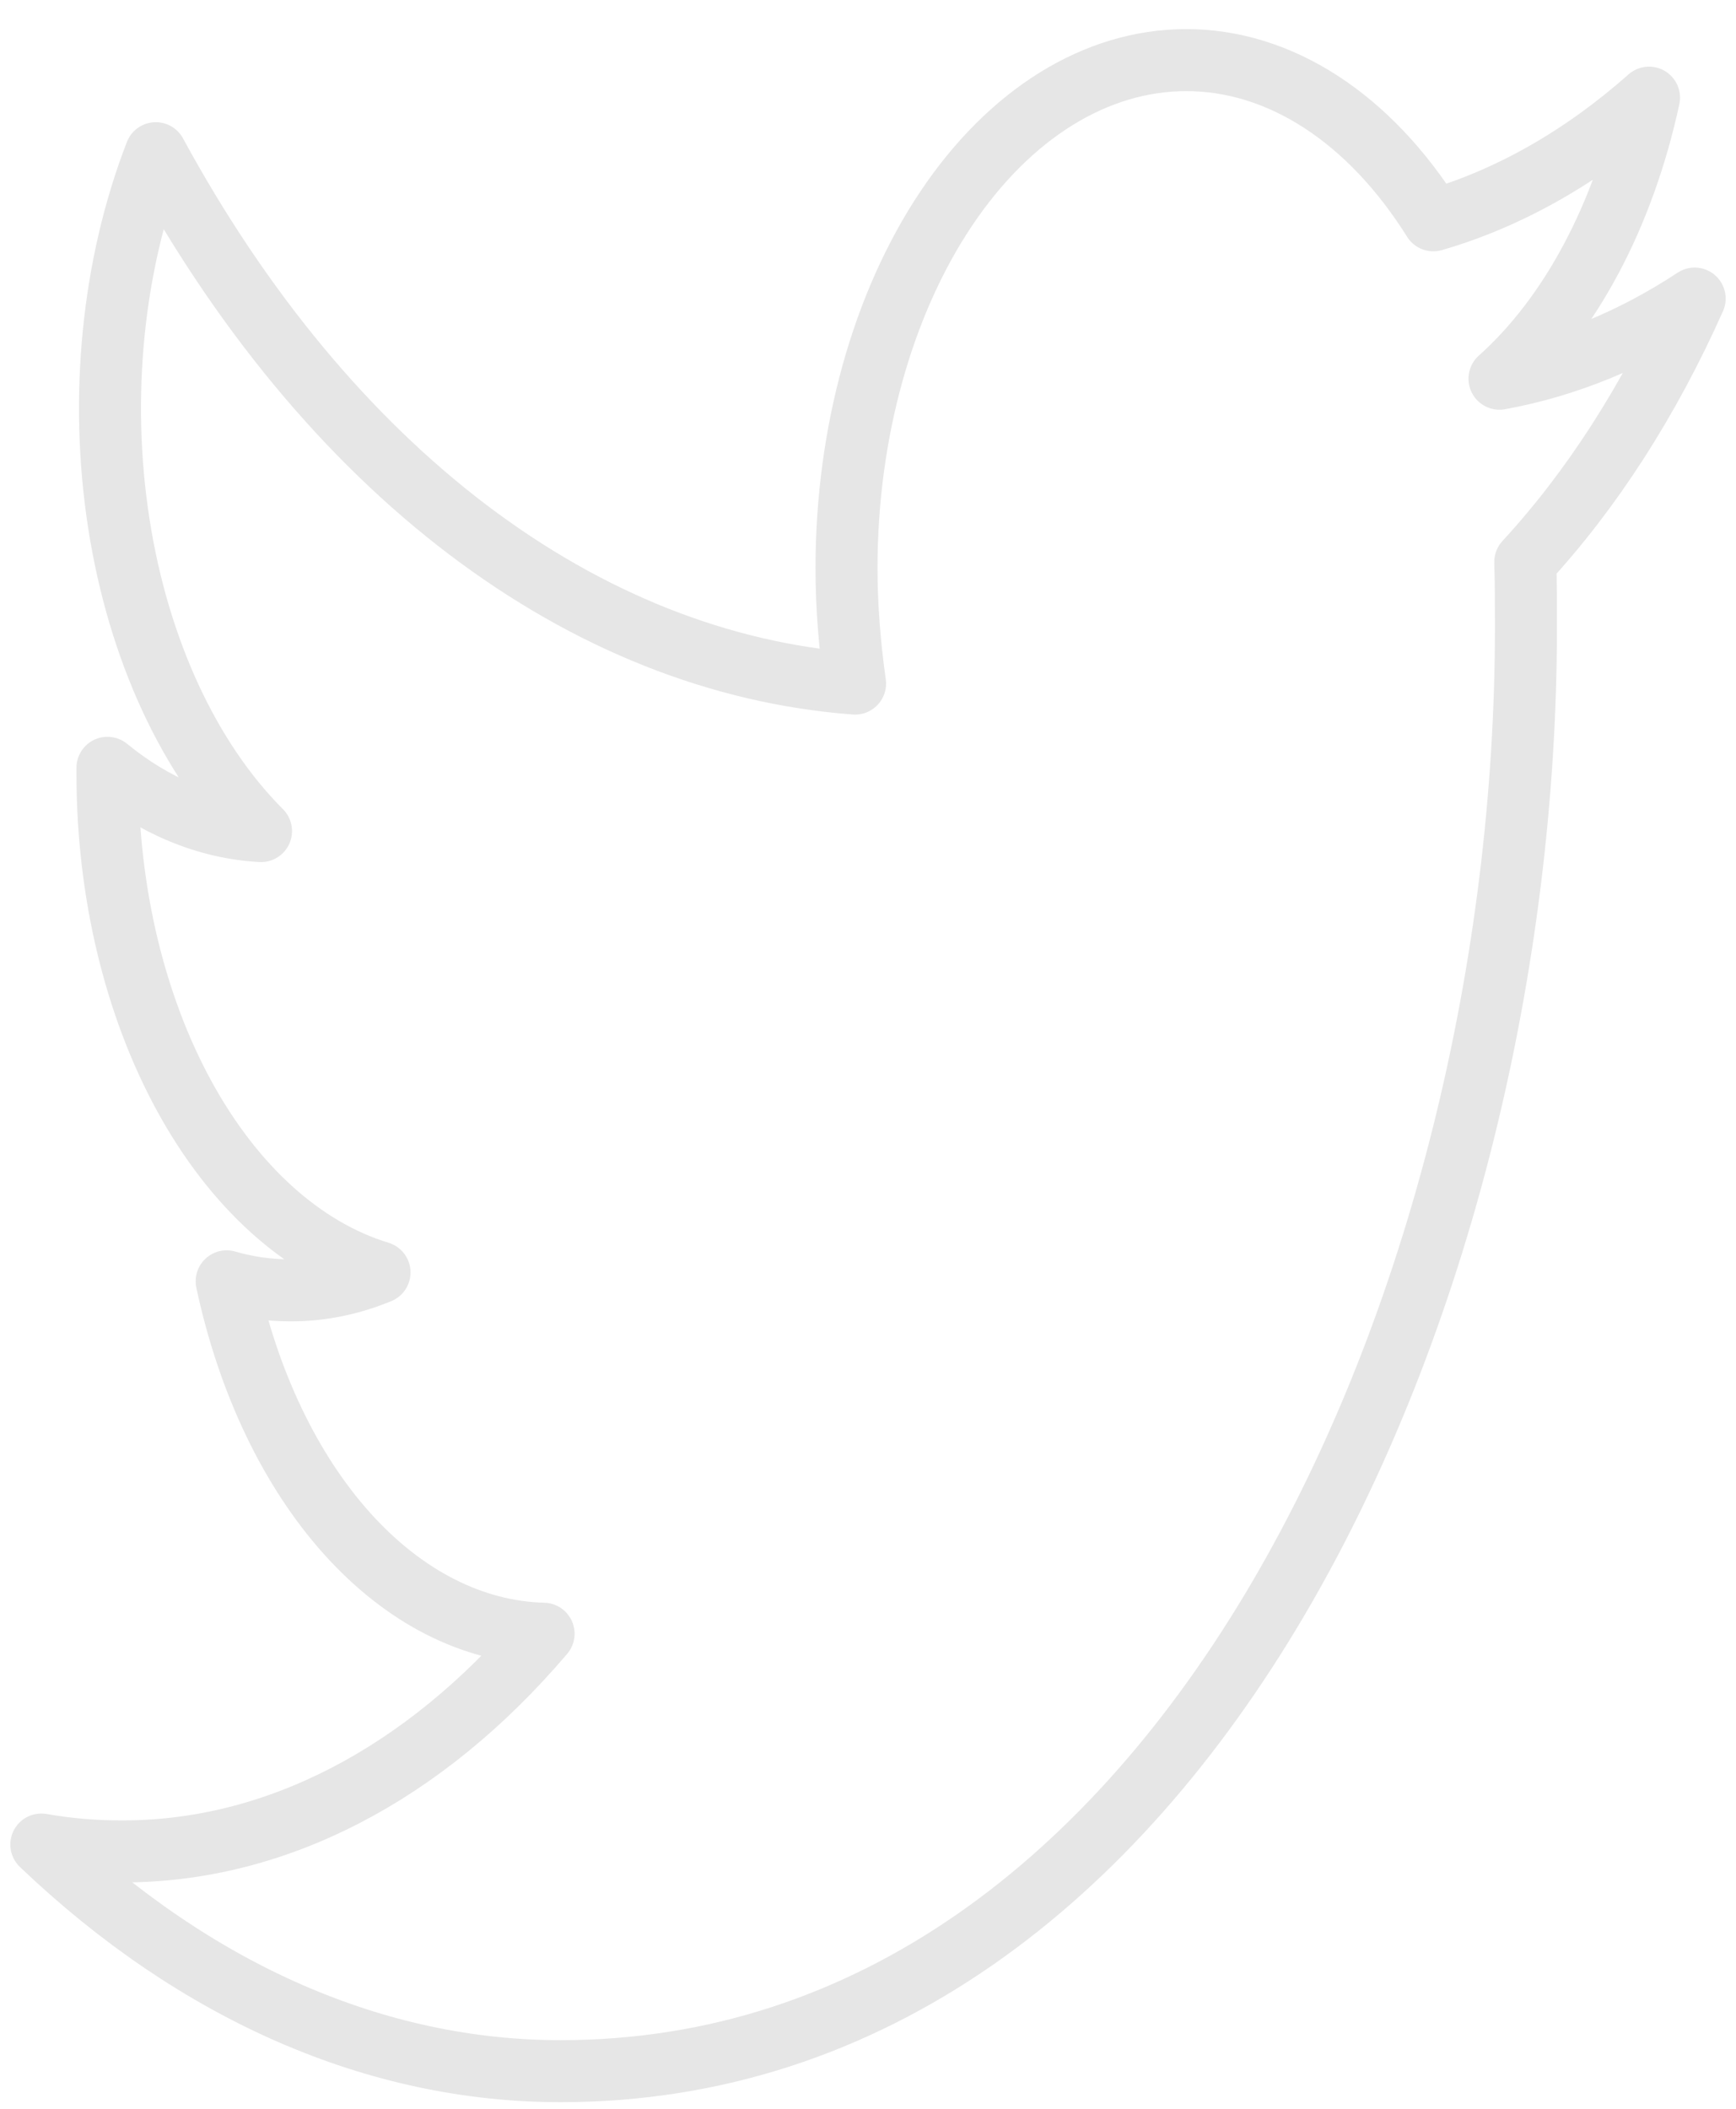 <?xml version="1.0" encoding="UTF-8" standalone="no"?><svg width='42' height='51' viewBox='0 0 42 51' fill='none' xmlns='http://www.w3.org/2000/svg'>
<path d='M13.564 50.09C28.658 50.09 36.918 31.371 36.918 15.168C36.918 14.643 36.918 14.115 36.902 13.591C38.51 11.848 39.898 9.691 41 7.221C39.498 8.21 37.907 8.863 36.278 9.159C37.995 7.624 39.281 5.208 39.896 2.362C38.283 3.79 36.518 4.794 34.678 5.328C33.911 4.103 32.984 3.127 31.954 2.46C30.924 1.794 29.813 1.451 28.691 1.454C26.514 1.457 24.427 2.751 22.887 5.053C21.348 7.355 20.482 10.476 20.48 13.732C20.48 14.689 20.56 15.624 20.687 16.532C17.424 16.287 14.231 15.018 11.316 12.809C8.402 10.599 5.83 7.497 3.769 3.705C2.721 6.41 2.402 9.61 2.874 12.655C3.347 15.7 4.577 18.361 6.315 20.099C5.014 20.028 3.742 19.504 2.6 18.569V18.735C2.602 21.568 3.258 24.313 4.457 26.506C5.656 28.7 7.325 30.207 9.182 30.773C8.478 31.064 7.75 31.21 7.02 31.206C6.493 31.206 5.981 31.133 5.484 30.988C6.006 33.429 7.026 35.563 8.401 37.092C9.777 38.621 11.438 39.467 13.151 39.511C10.244 42.929 6.652 44.783 2.955 44.775C2.301 44.778 1.649 44.723 1 44.609C4.753 48.19 9.112 50.092 13.564 50.09Z' stroke='#E6E6E6' stroke-width='1.5' stroke-miterlimit='10' stroke-linejoin='round'/>
</svg>
